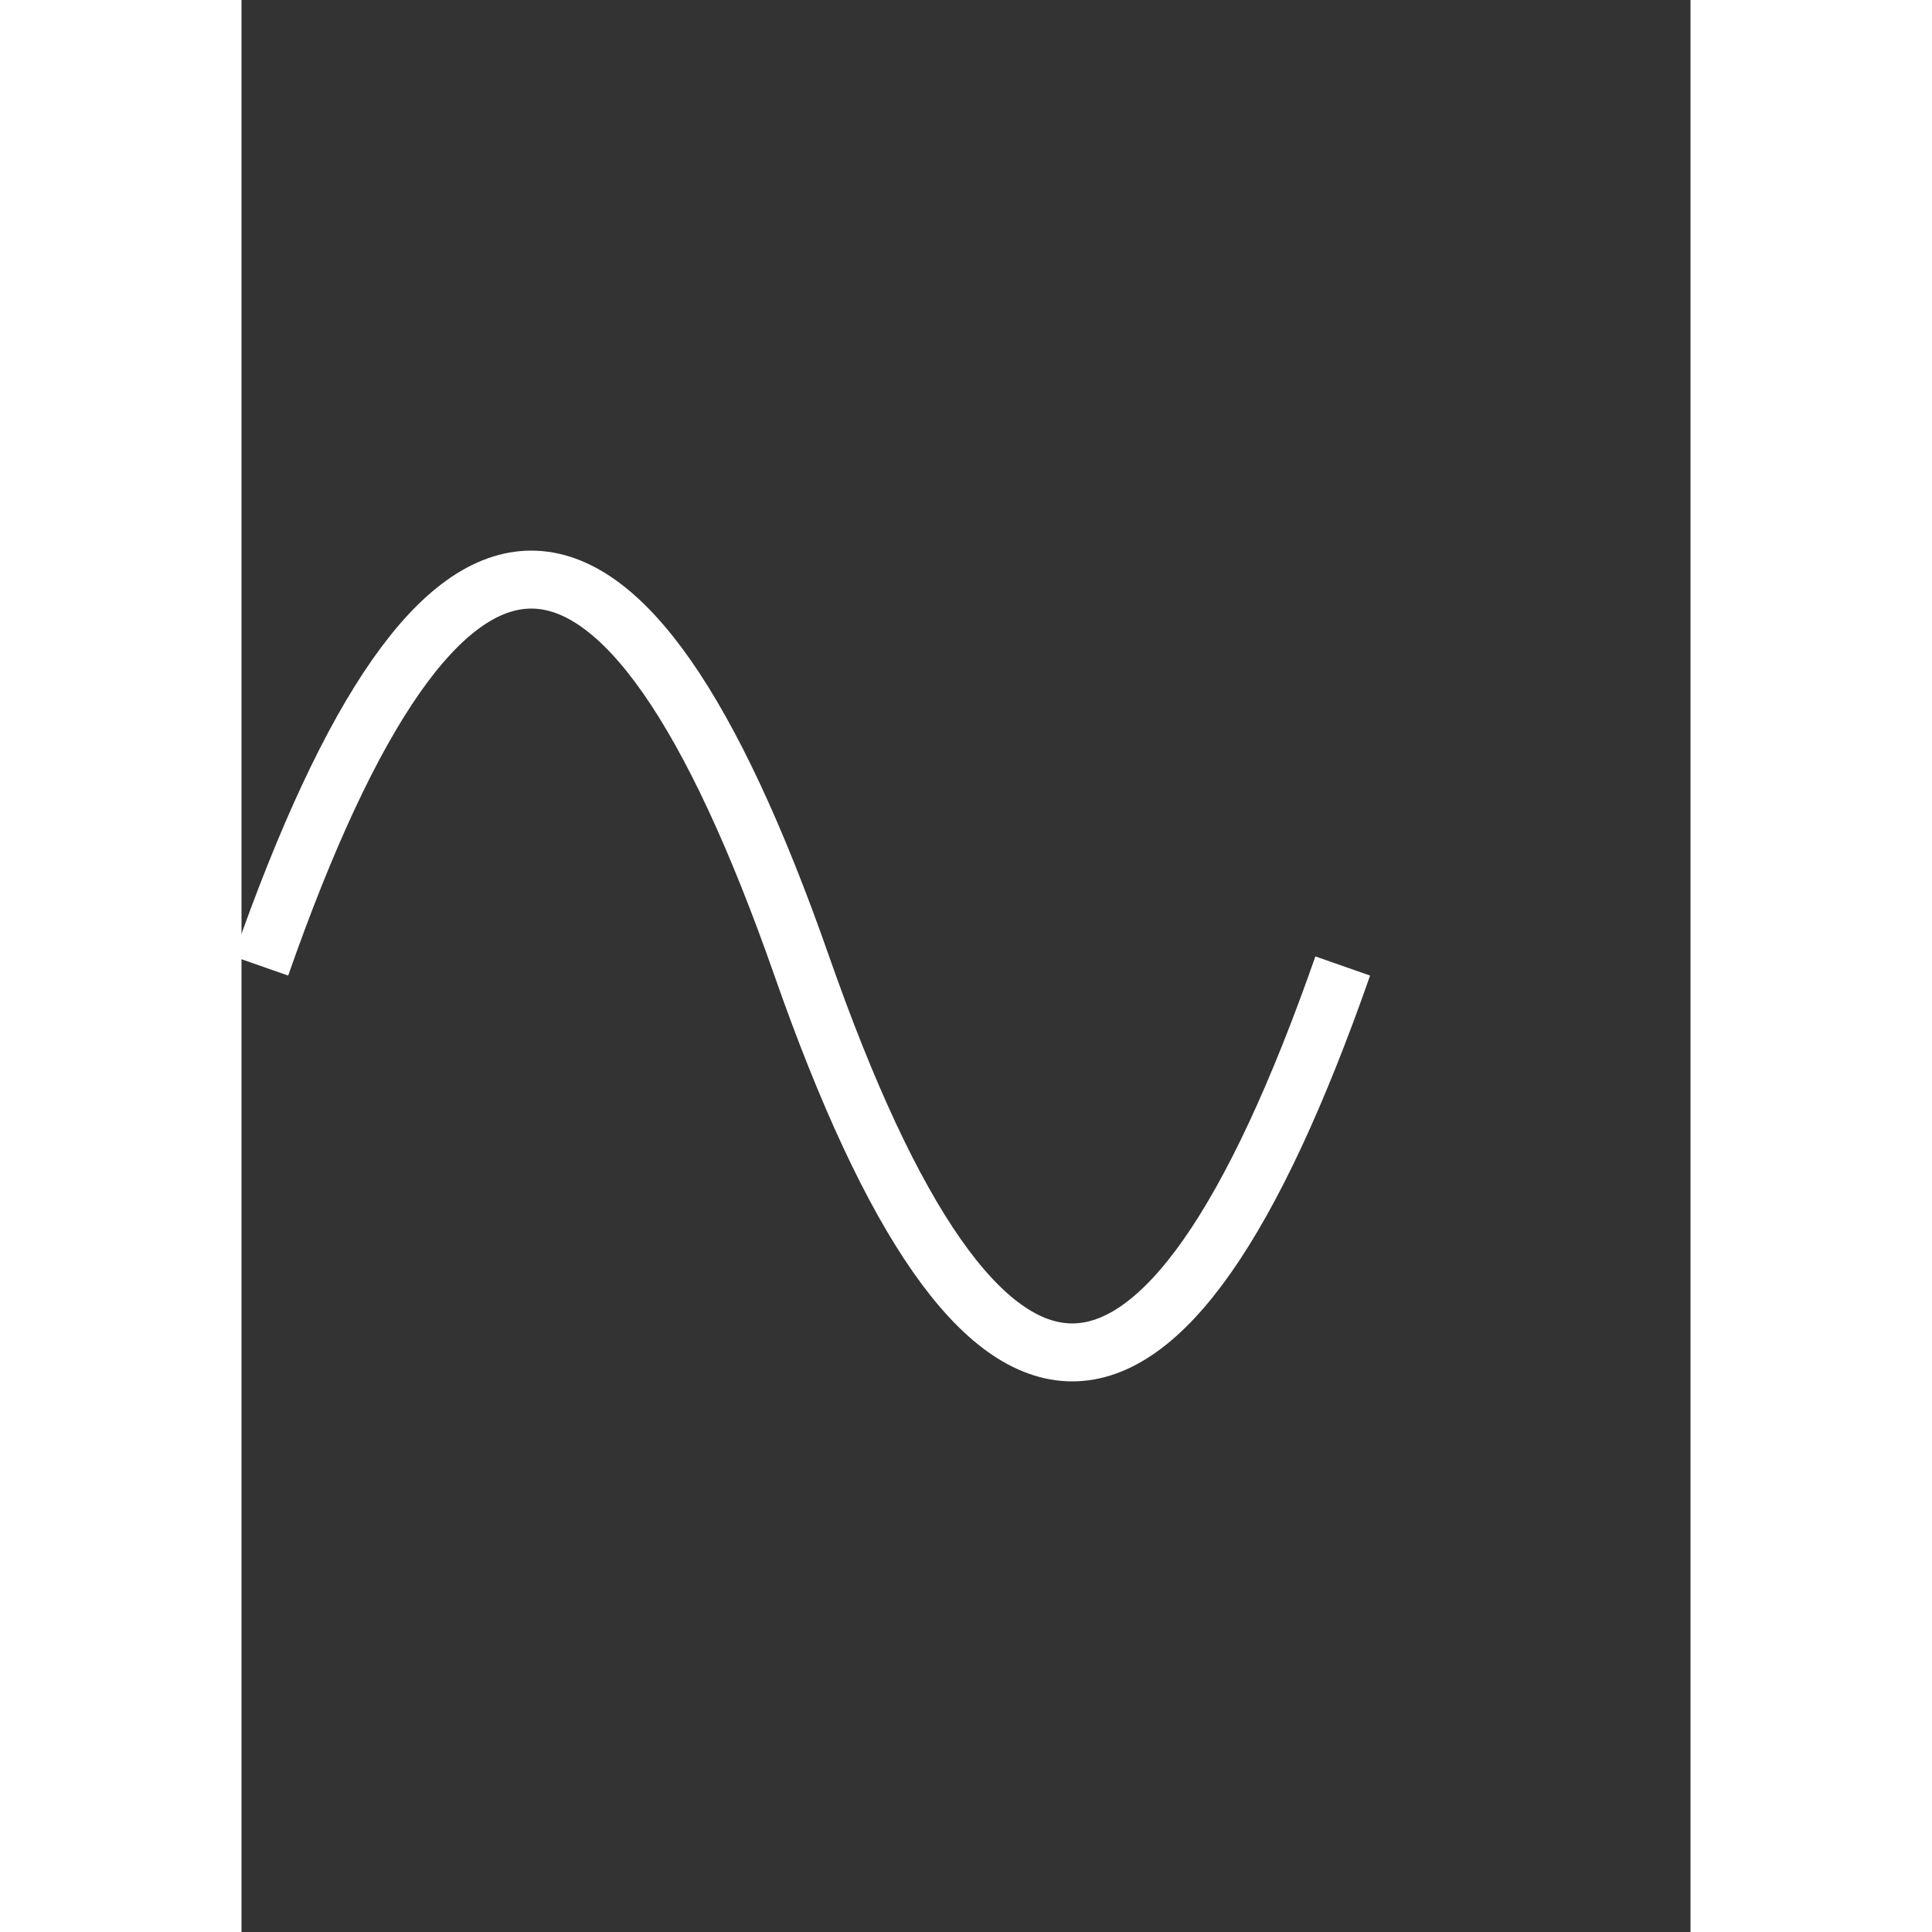 <svg width="50" height="50" viewBox="0 0 75 100" xmlns="http://www.w3.org/2000/svg">
  <rect x="0" y="0" width="75" height="100" fill="#333333" stroke="none"/>
  <path id="sine" d="M1,50 q14,-40,28,0 t 28,0" stroke="white" stroke-width="3" fill="none"/>
</svg>